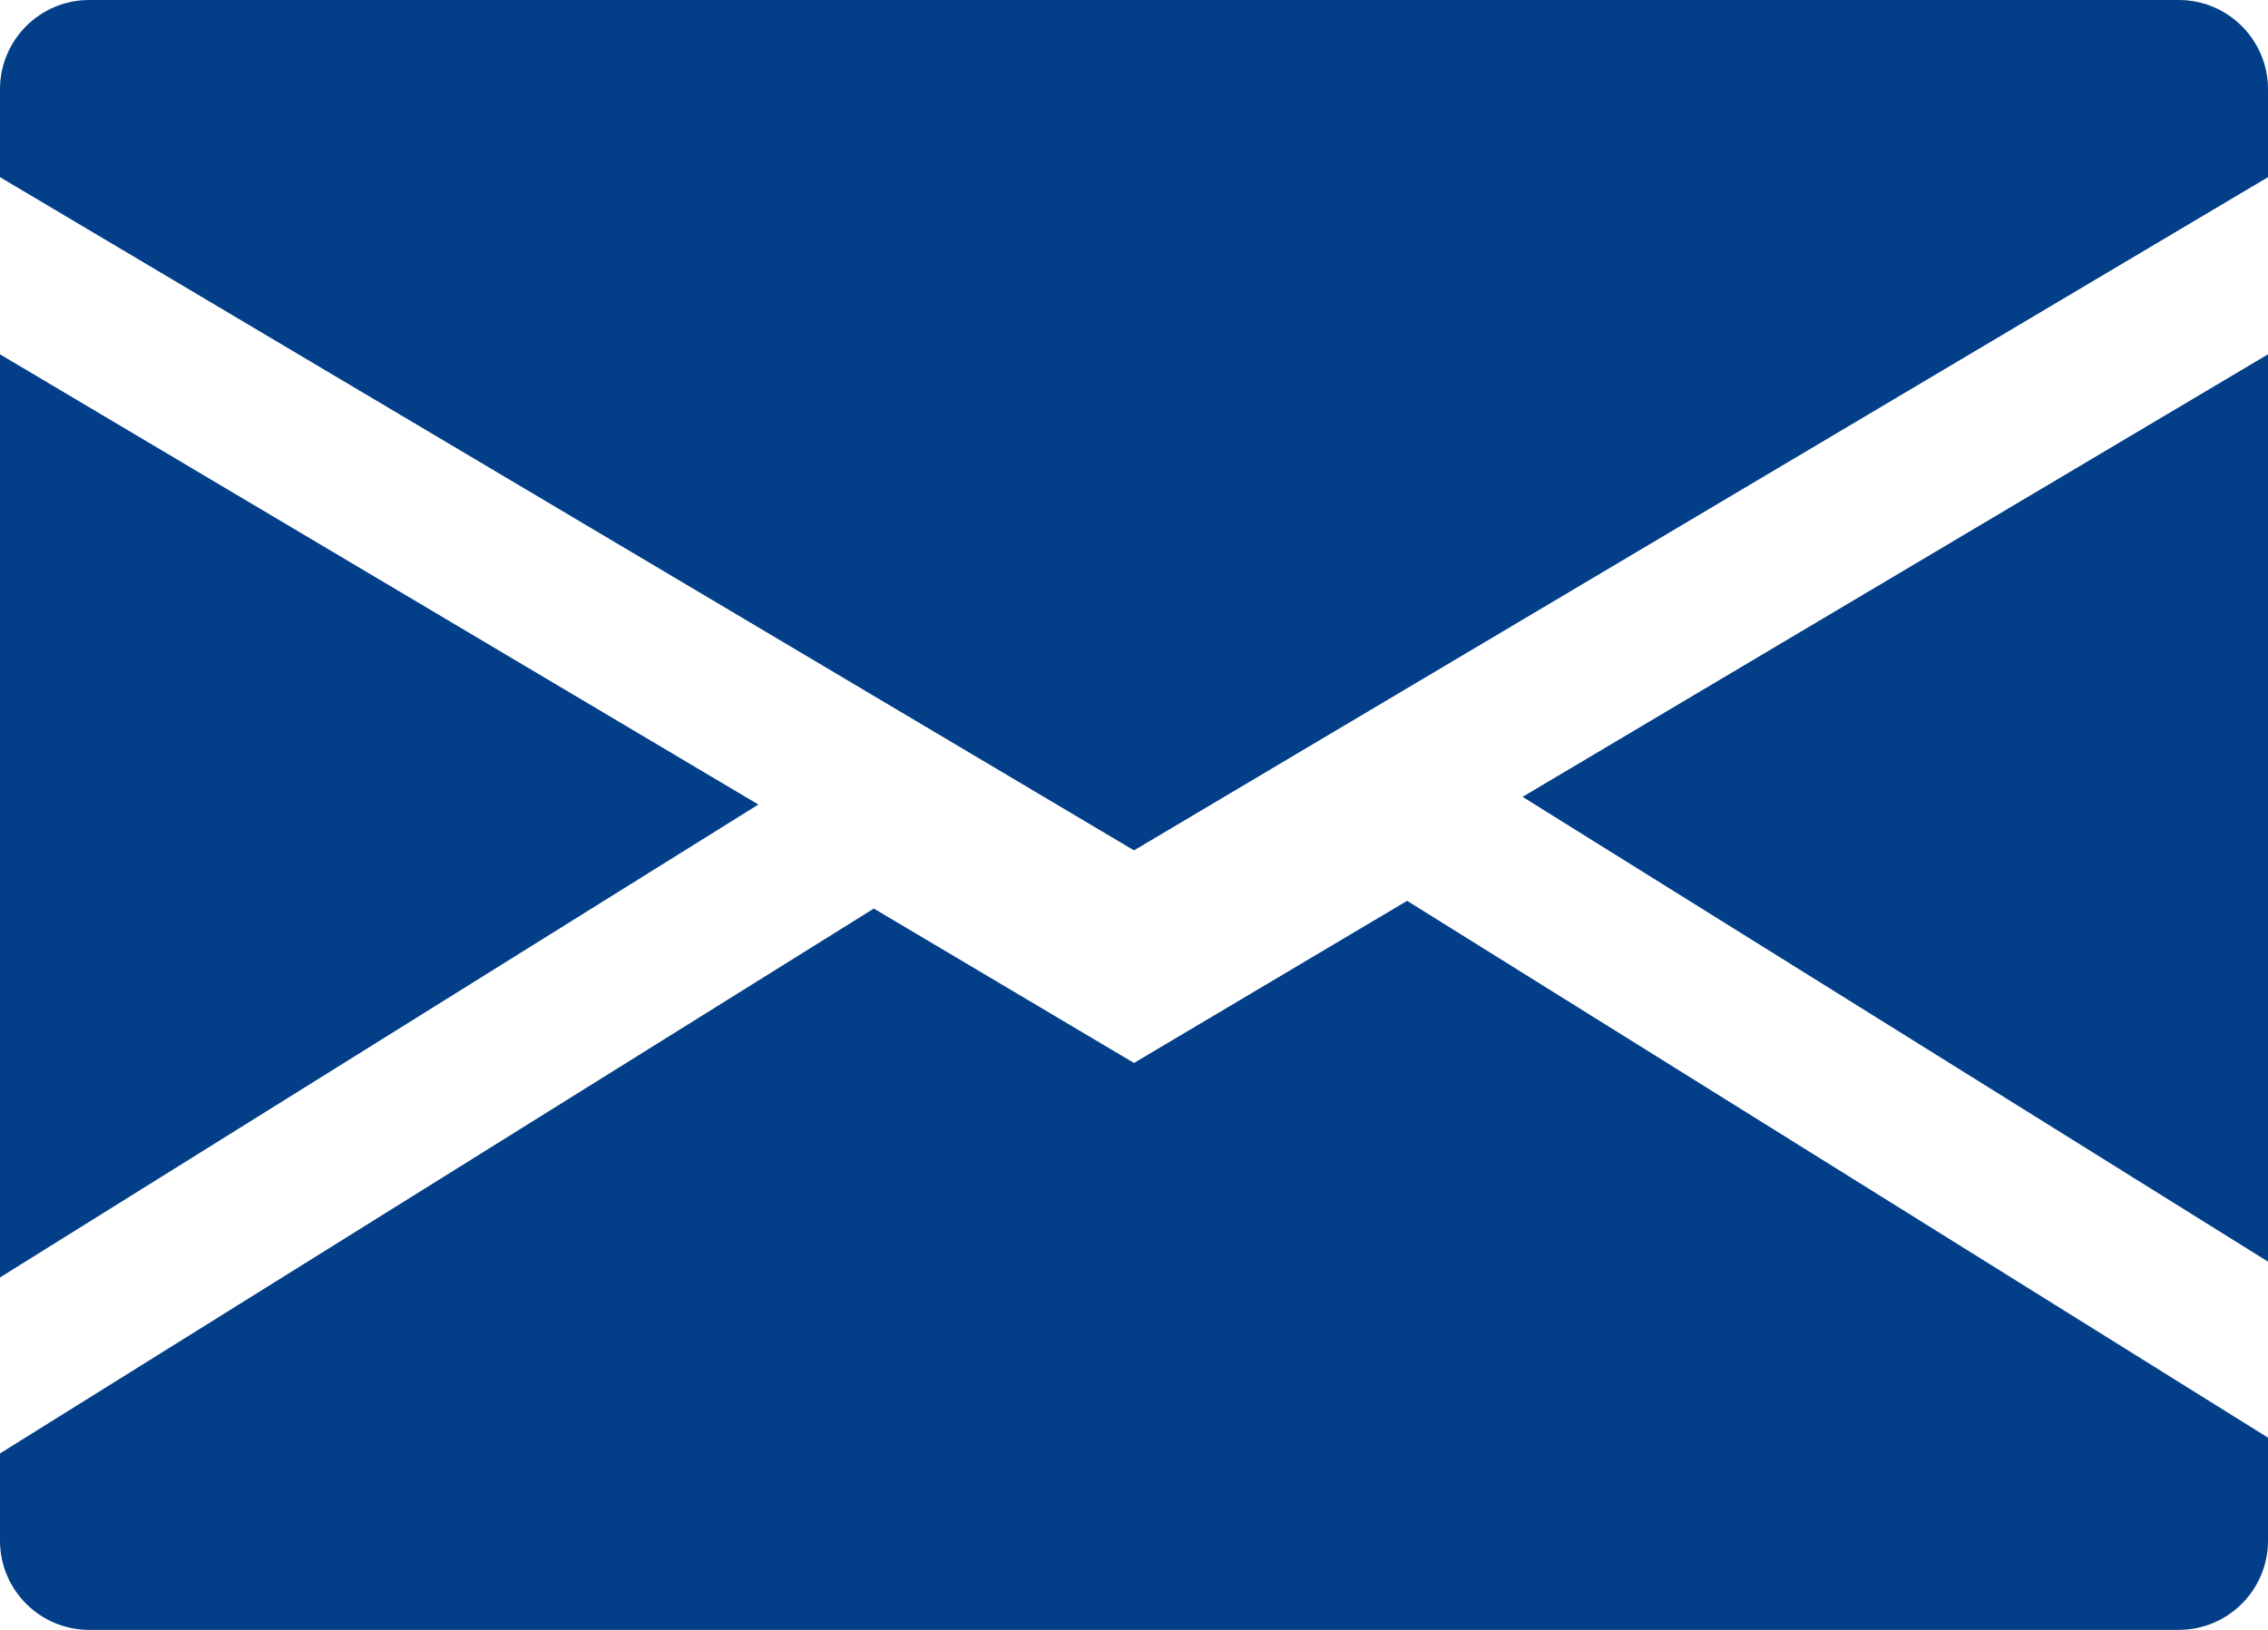 <?xml version="1.0" encoding="UTF-8"?>
<svg width="64px" height="46px" viewBox="0 0 64 46" version="1.1" xmlns="http://www.w3.org/2000/svg" xmlns:xlink="http://www.w3.org/1999/xlink">
    <!-- Generator: sketchtool 53 (72520) - https://sketchapp.com -->
    <title>1B5E4062-9FE9-4917-B91F-C485002AACD1</title>
    <desc>Created with sketchtool.</desc>
    <g id="Page-1" stroke="none" stroke-width="1" fill="none" fill-rule="evenodd">
        <g id="Icons" transform="translate(-1335, -416)" fill="#023F88">
            <path d="M1399,421 L1367,440 L1335,421 L1335,418.519 C1335,417.128 1336.128,416 1337.519,416 L1396.481,416 C1397.872,416 1399,417.128 1399,418.519 L1399,421 Z M1399,451.607 L1377.965,438.489 L1399,426 L1399,451.607 Z M1374.707,441.424 L1399,456.575 L1399,459.482 C1399,460.872 1397.872,462 1396.481,462 L1337.519,462 C1336.128,462 1335,460.872 1335,459.482 L1335,457.02 L1359.658,441.642 L1367,446 L1374.707,441.424 Z M1356.4,438.706 L1335,452.053 L1335,426 L1356.4,438.706 Z" id="Envelope"></path>
        </g>
    </g>
</svg>